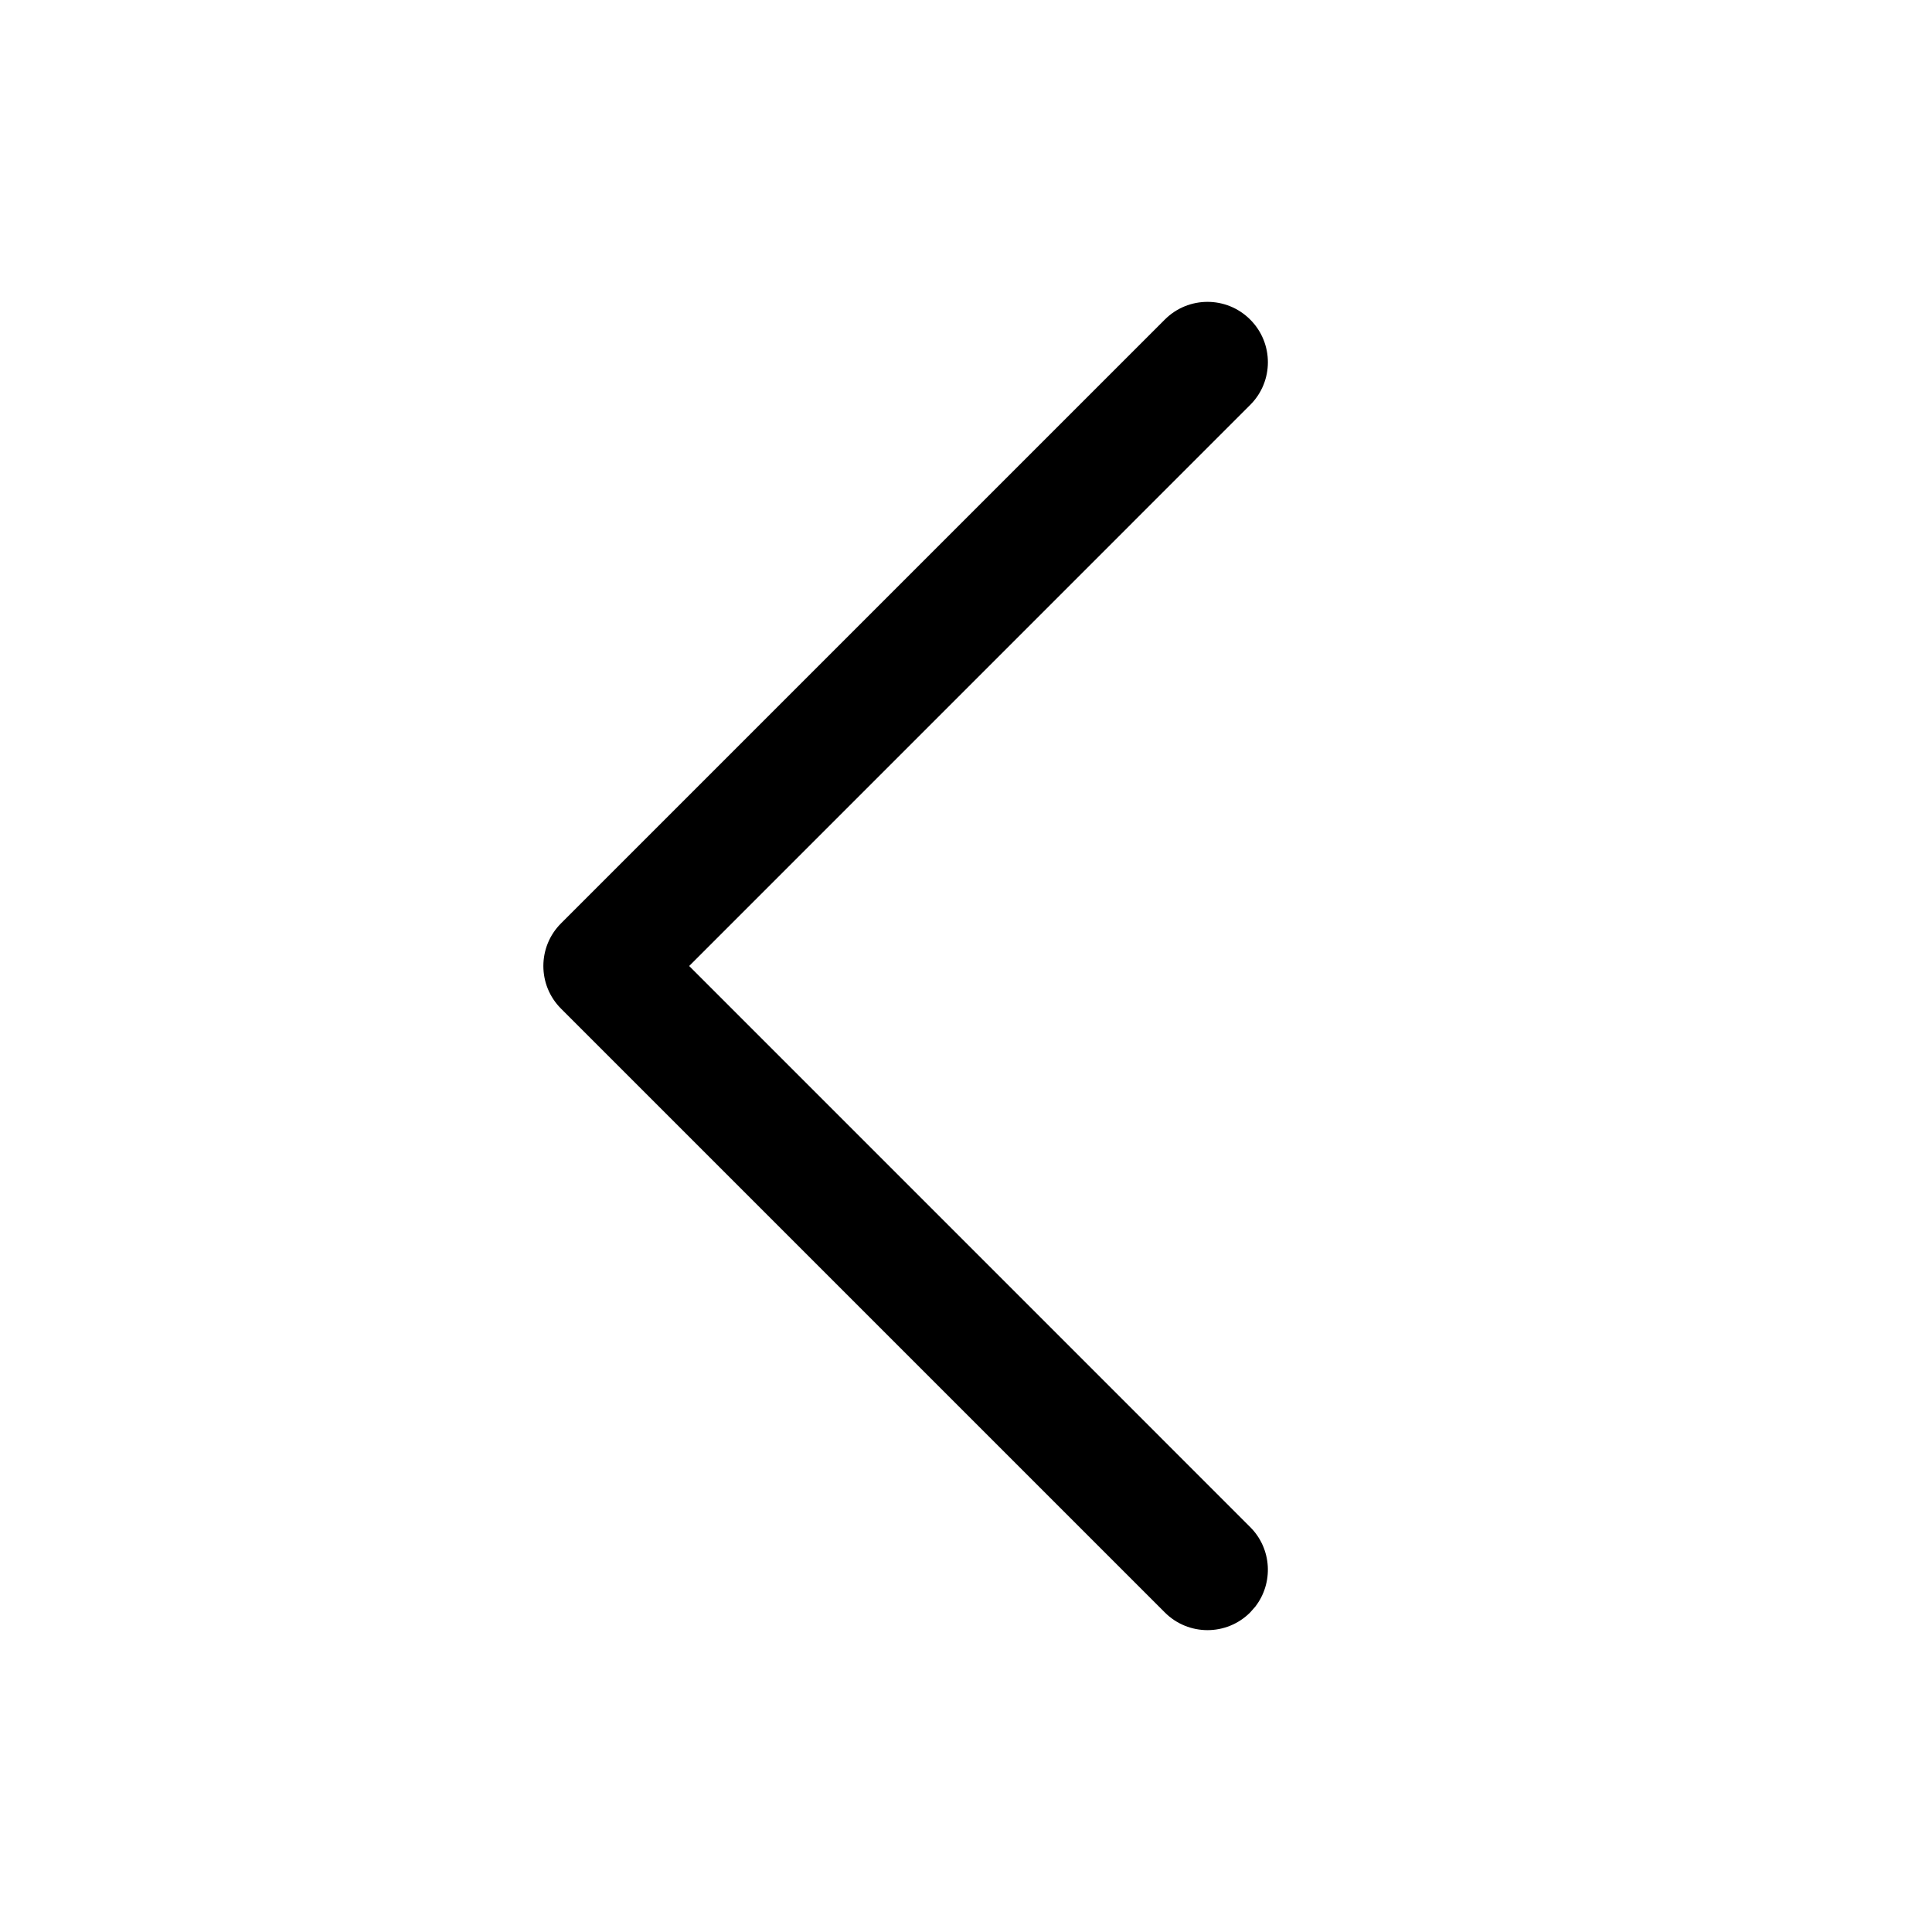 <svg xmlns="http://www.w3.org/2000/svg" width="32px" height="32px" viewBox="0 0 32 32" version="1.1">
    <title>linear-ele-arrow-chevron-left</title>
    <g id="linear-ele-arrow-chevron-left" stroke-width="1" fill-rule="evenodd">
        <path d="M19.293,5.293 C19.683,4.902 20.317,4.902 20.707,5.293 C21.098,5.683 21.098,6.317 20.707,6.707 L11.415,16 L20.707,25.293 C21.068,25.653 21.095,26.221 20.79,26.613 L20.707,26.707 C20.317,27.098 19.683,27.098 19.293,26.707 L9.293,16.707 C8.902,16.317 8.902,15.683 9.293,15.293 L19.293,5.293 Z" id="&#36335;&#24452;" fill-rule="nonzero" />
    </g>
</svg>